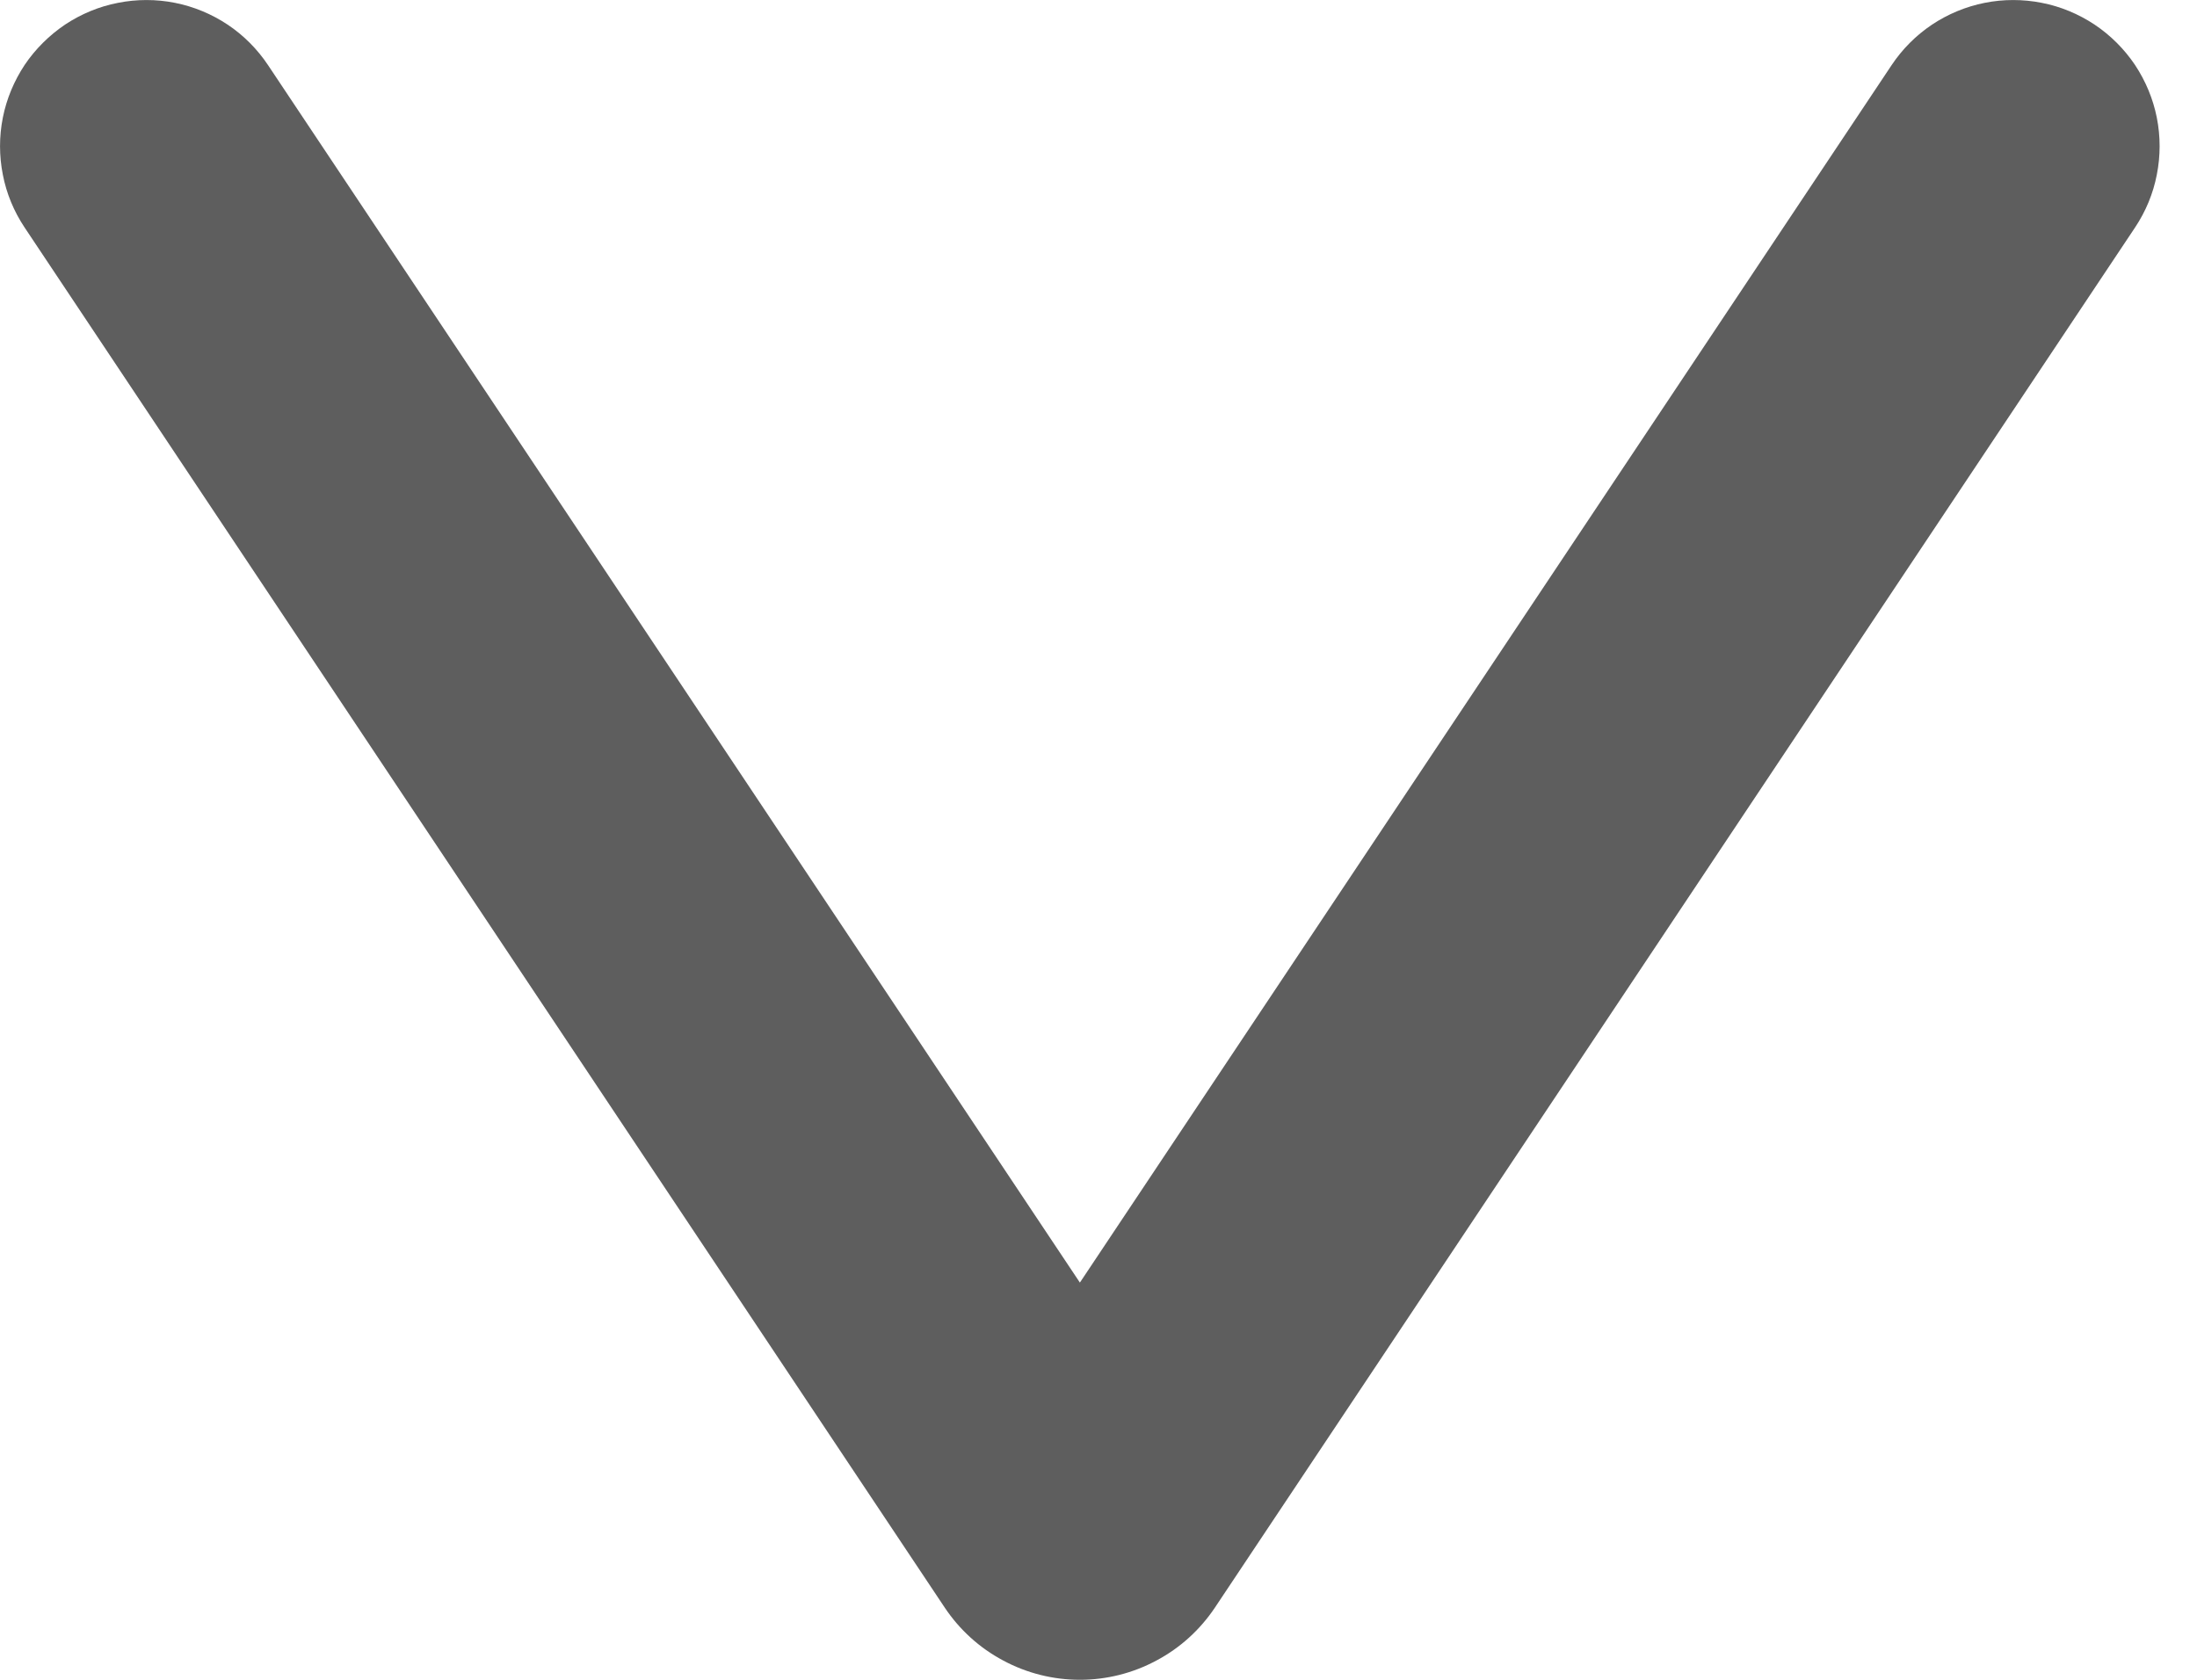 <svg width="17" height="13" viewBox="0 0 17 13" fill="none" xmlns="http://www.w3.org/2000/svg">
<path fill-rule="evenodd" clip-rule="evenodd" d="M14.637 0.504L8.356 9.926L2.074 0.504C1.992 0.381 1.886 0.274 1.762 0.191C1.639 0.109 1.5 0.051 1.354 0.022C1.209 -0.007 1.058 -0.007 0.913 0.022C0.767 0.05 0.628 0.108 0.504 0.19C0.381 0.273 0.274 0.379 0.191 0.502C0.109 0.626 0.051 0.764 0.022 0.91C-0.007 1.056 -0.007 1.206 0.022 1.352C0.05 1.498 0.108 1.637 0.19 1.76L7.31 12.441C7.425 12.613 7.58 12.754 7.763 12.851C7.945 12.949 8.149 13 8.356 13C8.562 13 8.766 12.949 8.948 12.851C9.131 12.754 9.286 12.613 9.401 12.441L16.521 1.76C16.603 1.637 16.661 1.498 16.689 1.352C16.718 1.206 16.718 1.056 16.689 0.91C16.66 0.764 16.602 0.626 16.52 0.502C16.437 0.379 16.331 0.273 16.207 0.19C16.083 0.108 15.944 0.05 15.799 0.022C15.653 -0.007 15.502 -0.007 15.357 0.022C15.211 0.051 15.072 0.109 14.949 0.191C14.825 0.274 14.719 0.381 14.637 0.504Z" fill="#5E5E5E"/>
</svg>
